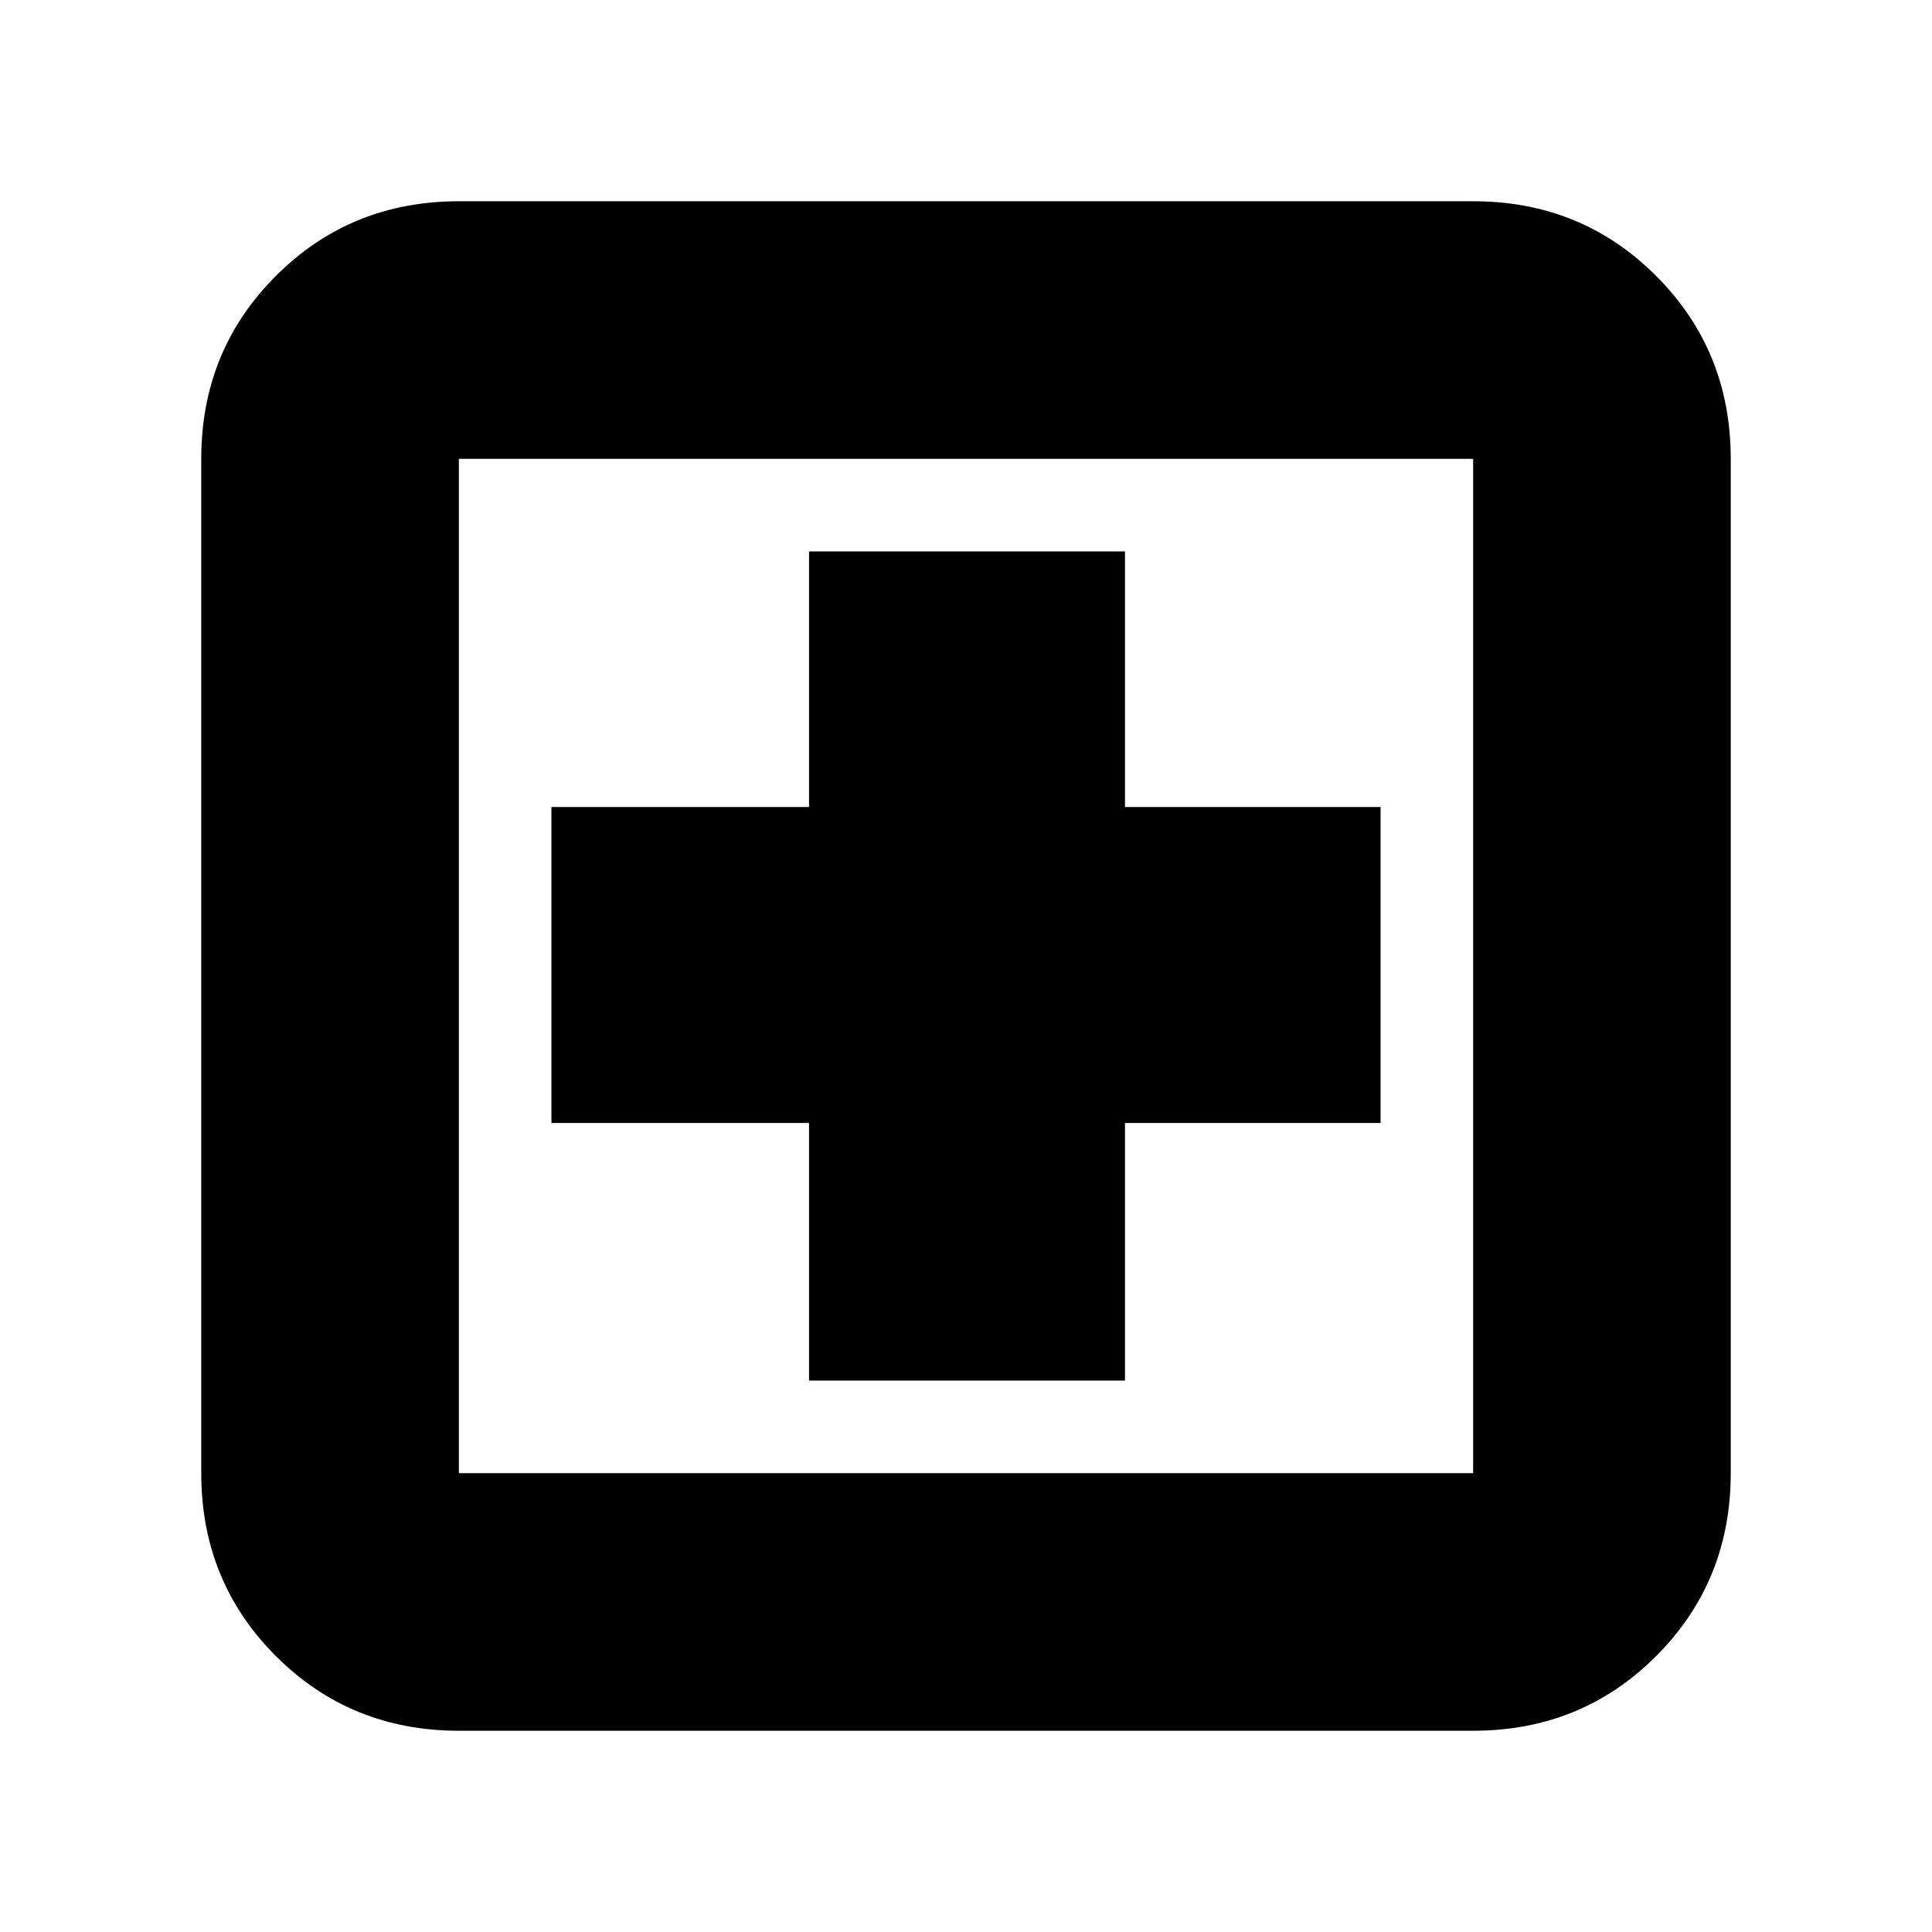 <svg xmlns="http://www.w3.org/2000/svg" height="20" viewBox="0 -960 960 960" width="20"><path d="M402-274h157v-128h127v-157H559v-127H402v127H274v157h128v128ZM228-100q-53.82 0-90.91-37.09Q100-174.18 100-228v-504q0-53.83 37.09-90.91Q174.18-860 228-860h504q53.83 0 90.91 37.09Q860-785.83 860-732v504q0 53.82-37.09 90.91Q785.83-100 732-100H228Zm0-128h504v-504H228v504Zm0-504v504-504Z"/></svg>